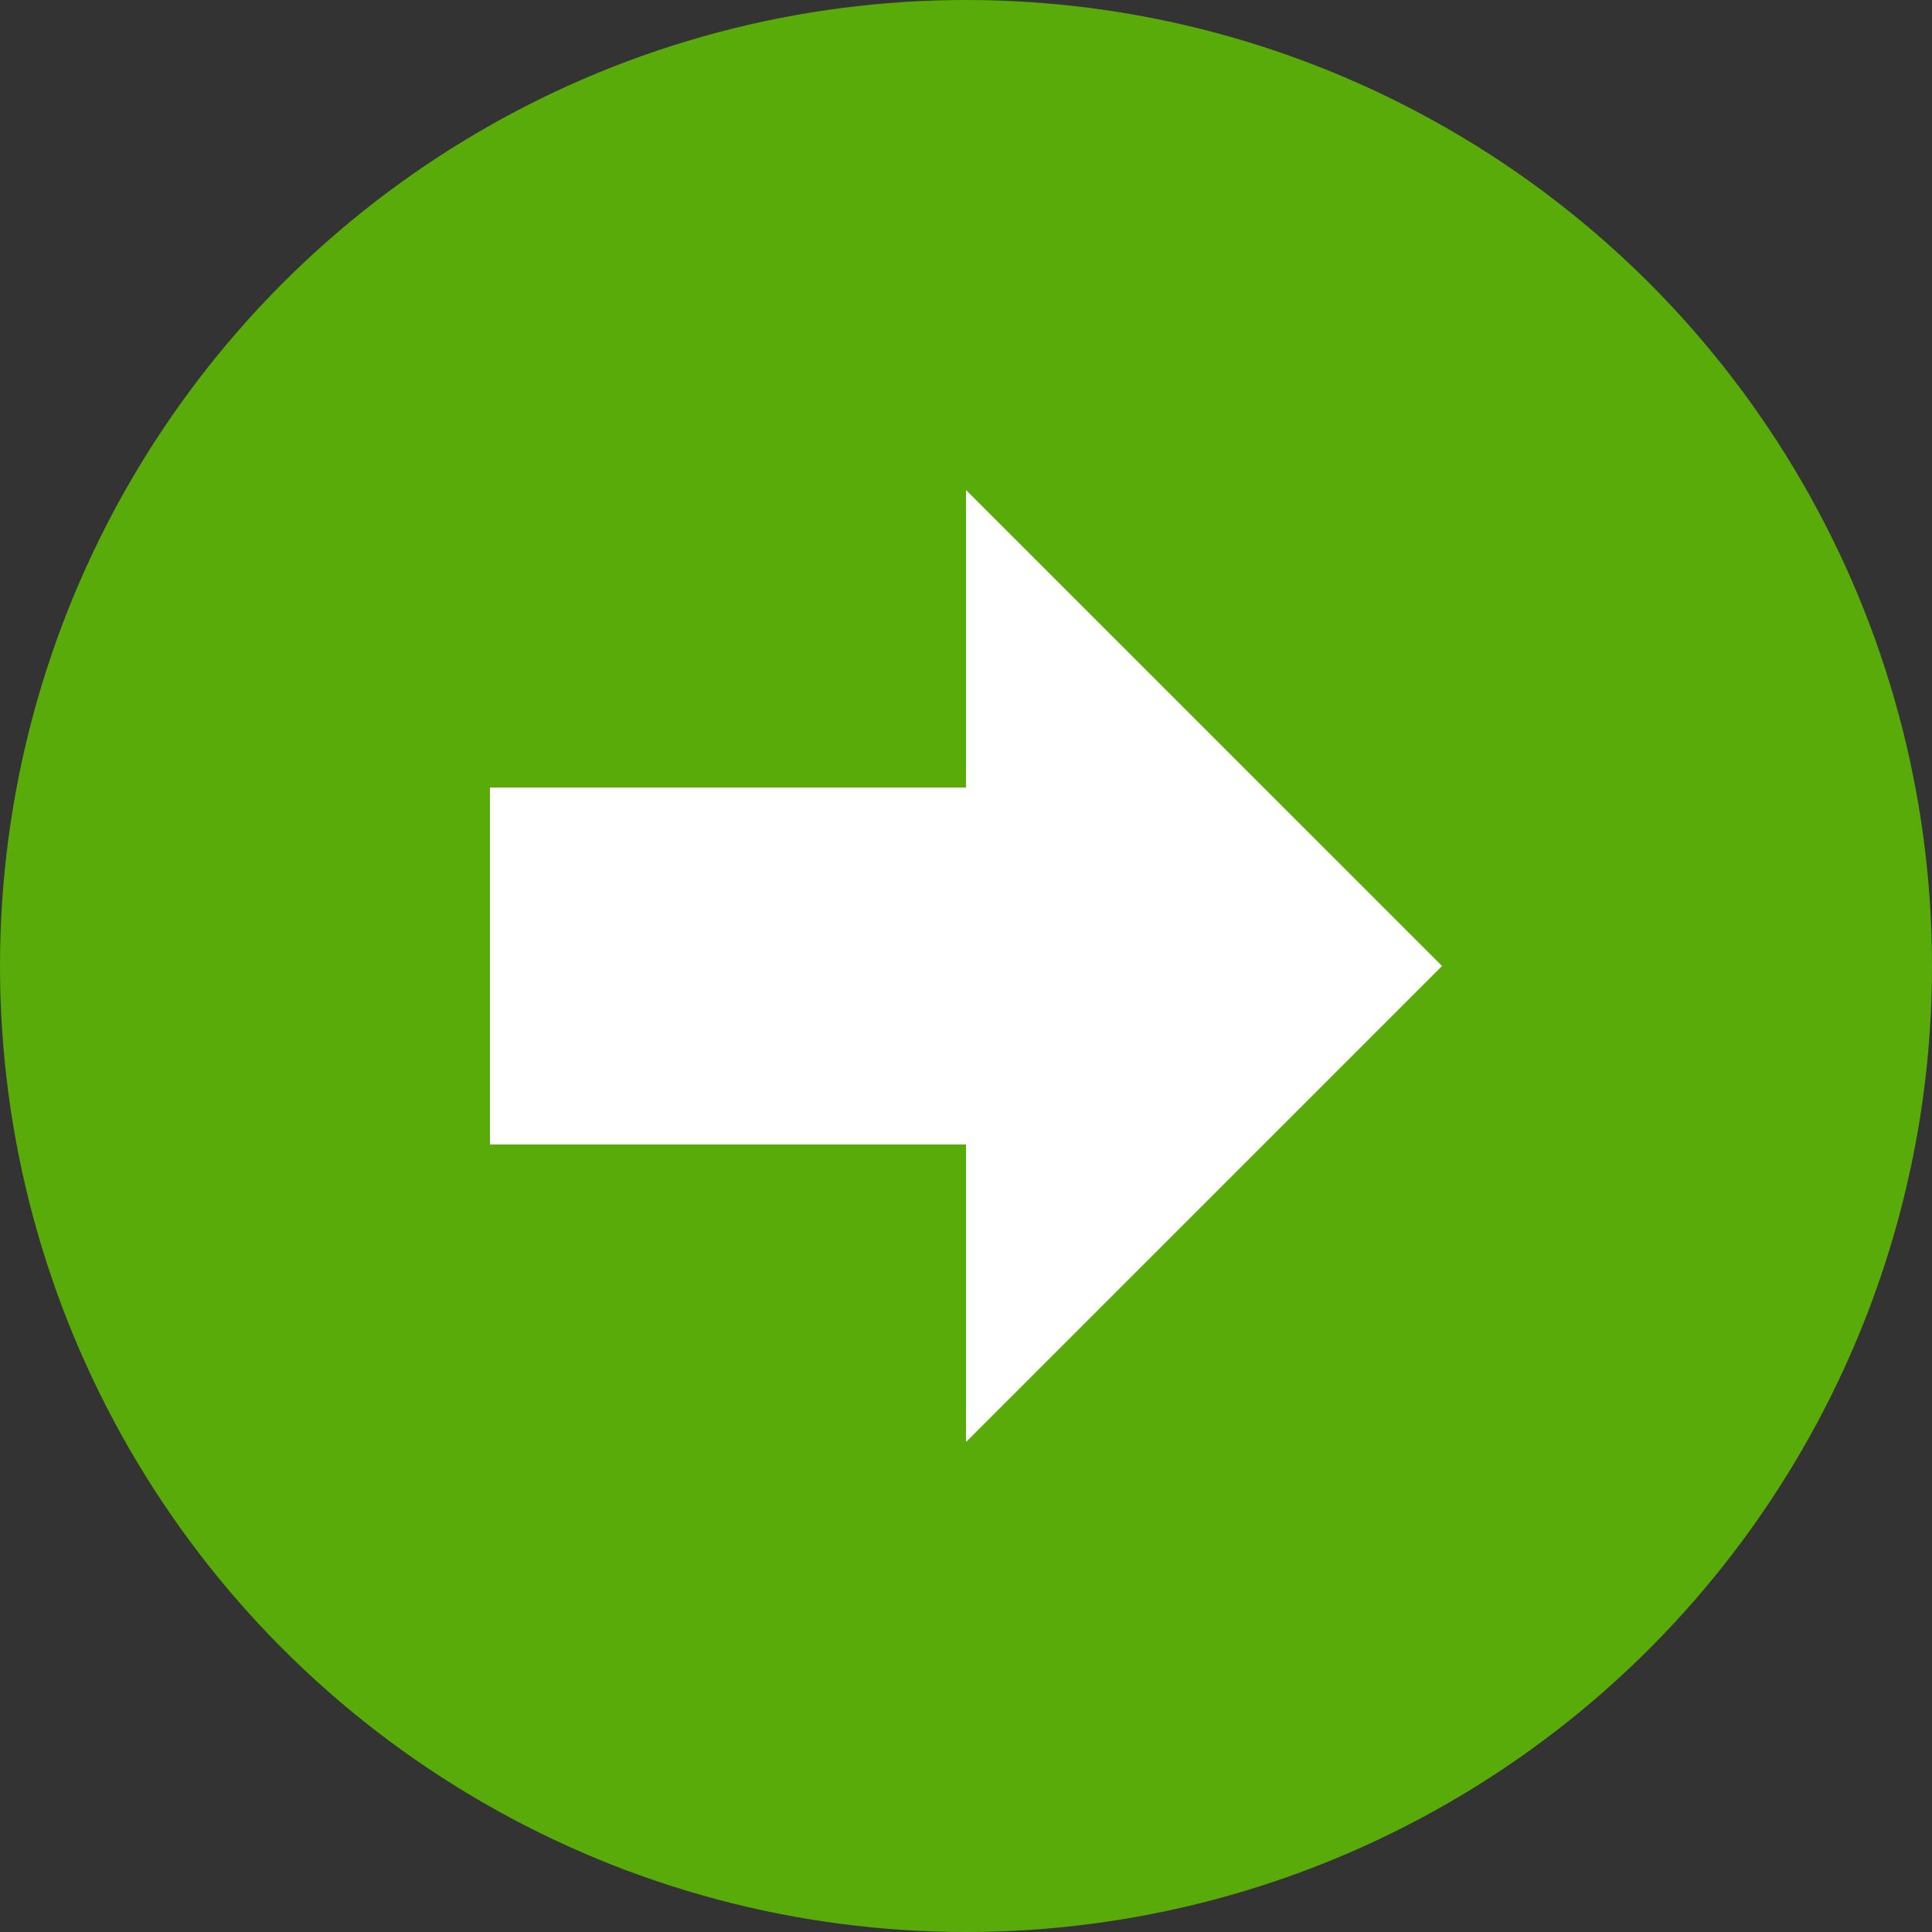 <svg xmlns="http://www.w3.org/2000/svg" xmlns:xlink="http://www.w3.org/1999/xlink" id="Layer_1" width="40" height="40" x="0" y="0" enable-background="new 0 0 40 40" version="1.1" viewBox="0 0 40 40" xml:space="preserve"><rect x="0" y="0" width="40" height="40" fill="#333333" stroke="none"/><circle cx="20" cy="20" r="20" fill="#59AB0A"/><polygon fill="#FFF" points="20 10.145 20 16.305 10.144 16.305 10.144 23.695 20 23.695 20 29.855 29.856 20"/></svg>